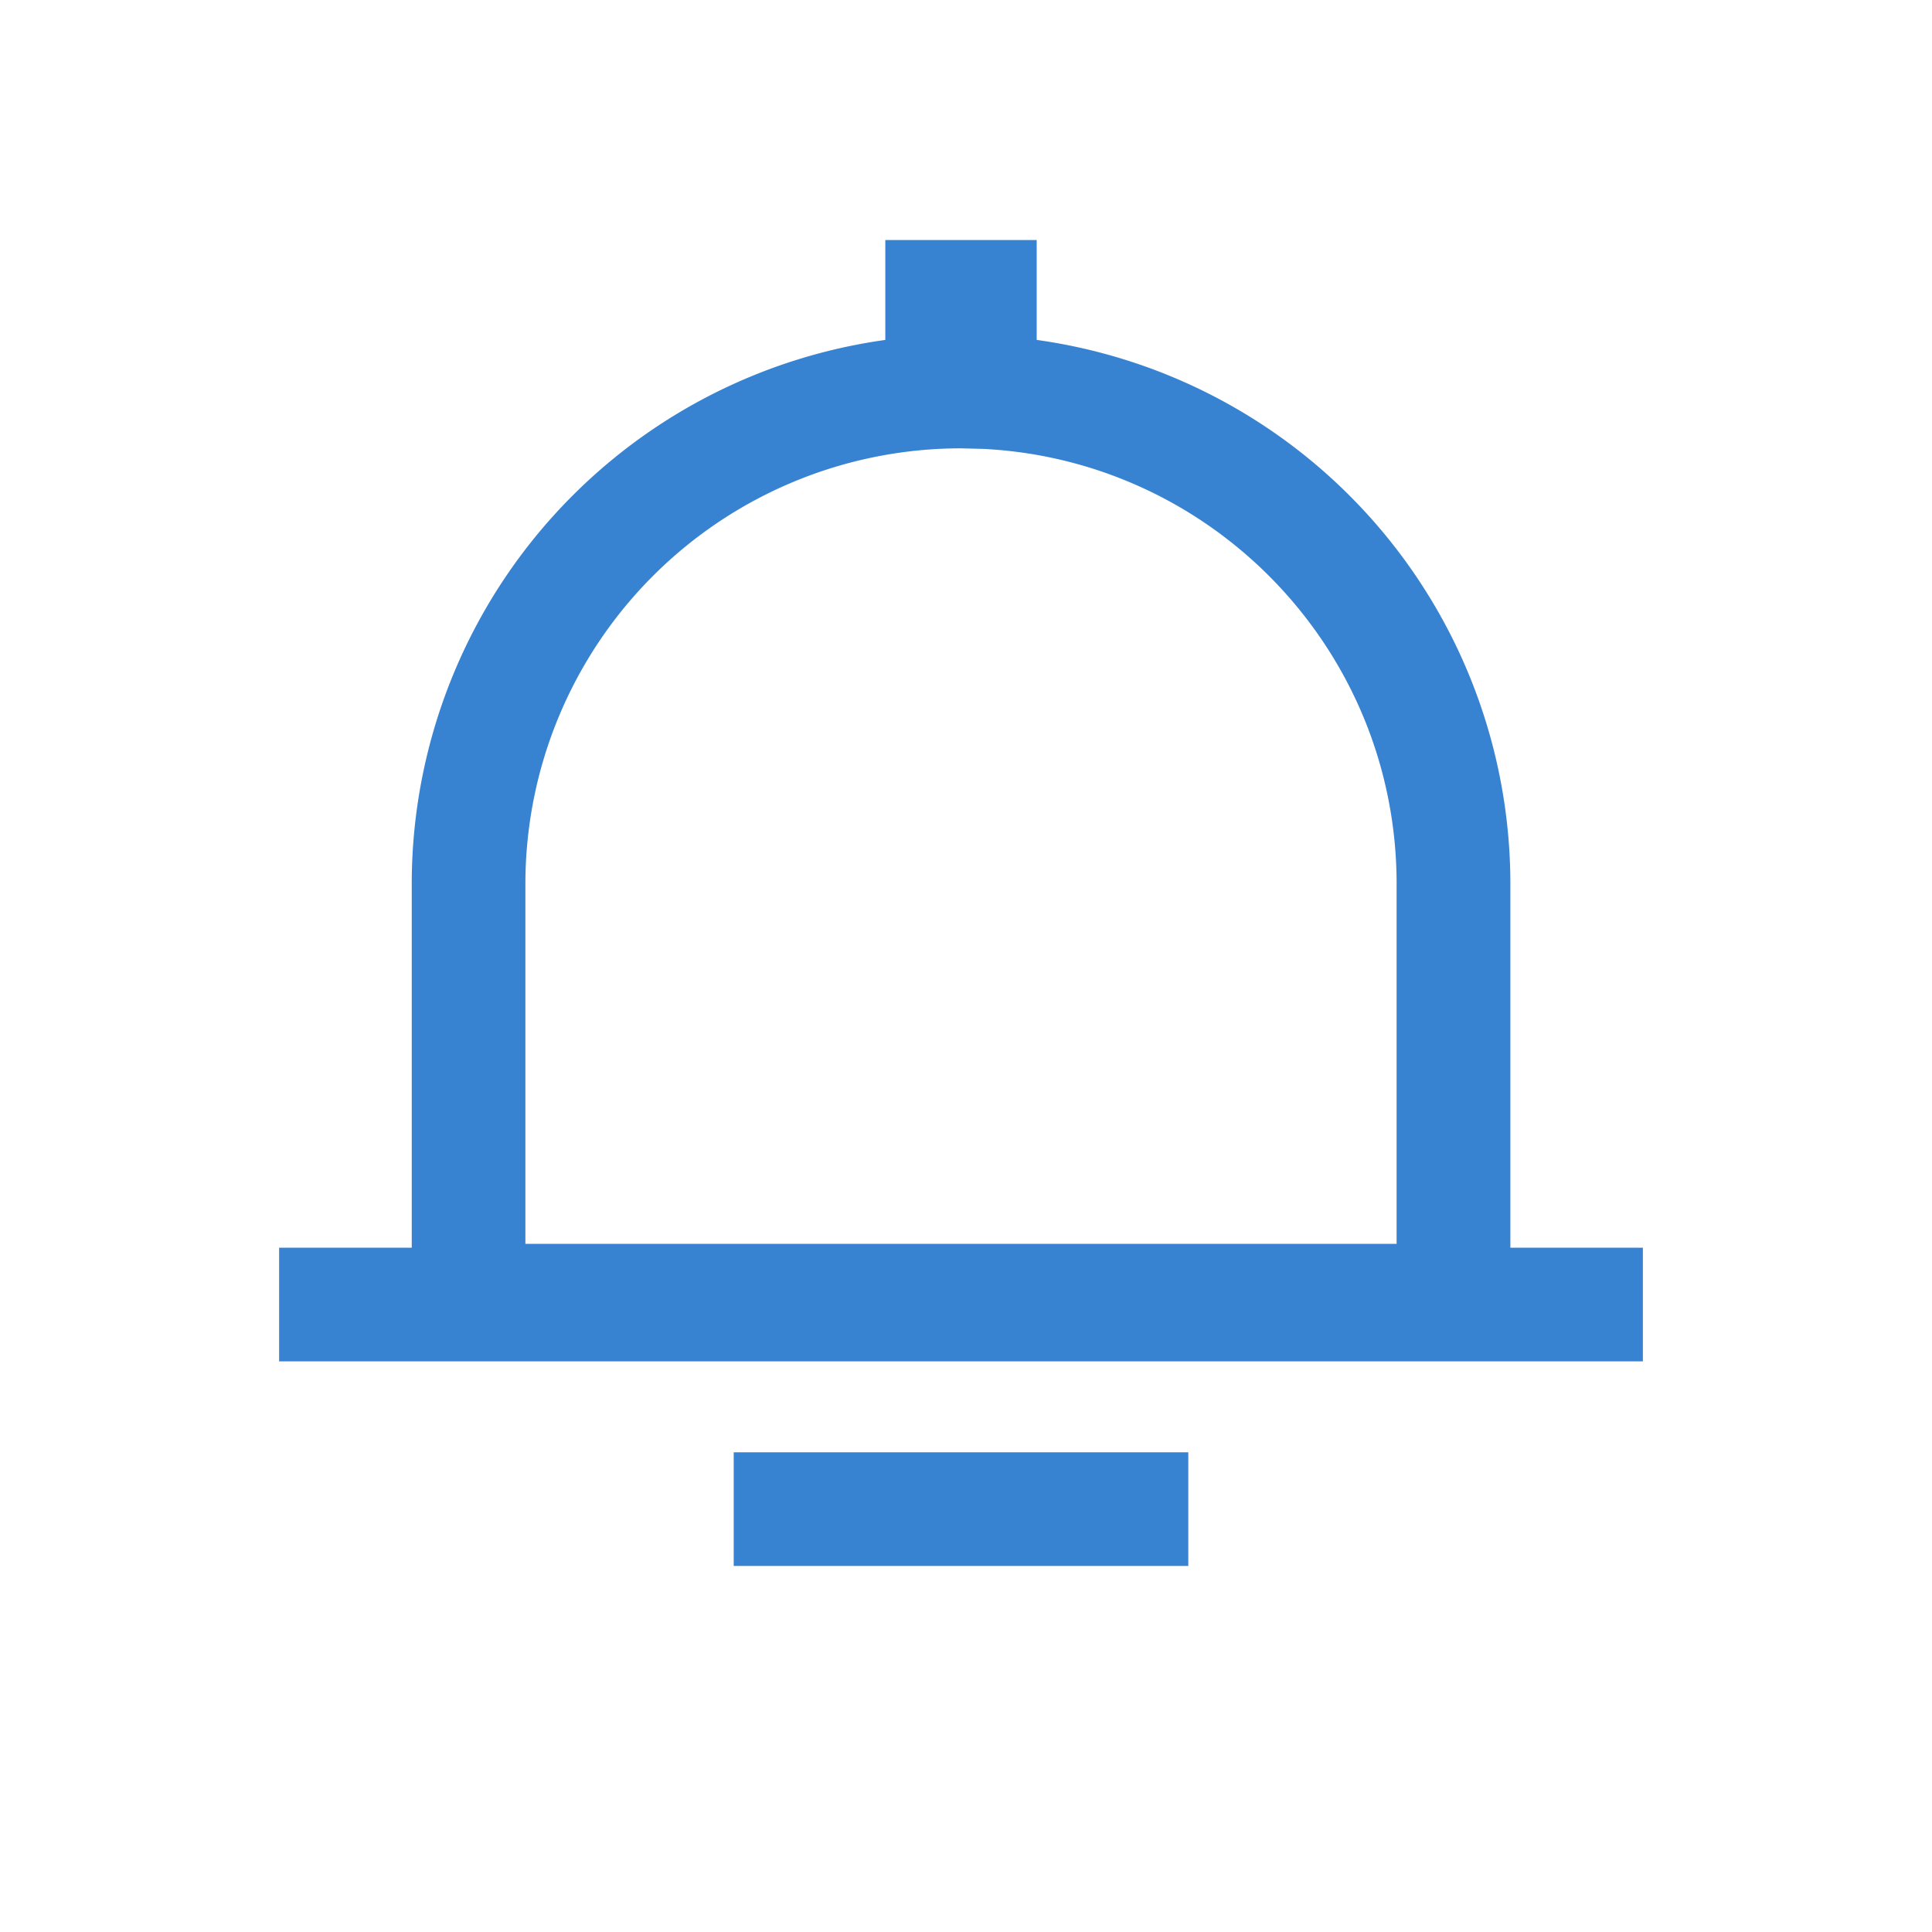 <?xml version="1.0" standalone="no"?><!DOCTYPE svg PUBLIC "-//W3C//DTD SVG 1.1//EN" "http://www.w3.org/Graphics/SVG/1.1/DTD/svg11.dtd"><svg class="icon" width="64px" height="64.00px" viewBox="0 0 1024 1024" version="1.1" xmlns="http://www.w3.org/2000/svg"><path fill="#3783d1" d="M509.35 177.393a291.117 291.117 0 0 1 291.177 291.117v251H218.232V468.51a291.117 291.117 0 0 1 291.117-291.117z m0 60.235a230.882 230.882 0 0 0-230.882 230.882v190.765h461.764V468.51c0-123.482-96.979-224.376-218.955-230.581l-11.927-0.301z"  /><path fill="#3783d1" d="M469.233 127.217h80.233v80.294H469.233zM147.938 661.323h722.824v60.235h-722.824zM388.879 769.747h240.941v60.235h-240.941z"  /></svg>